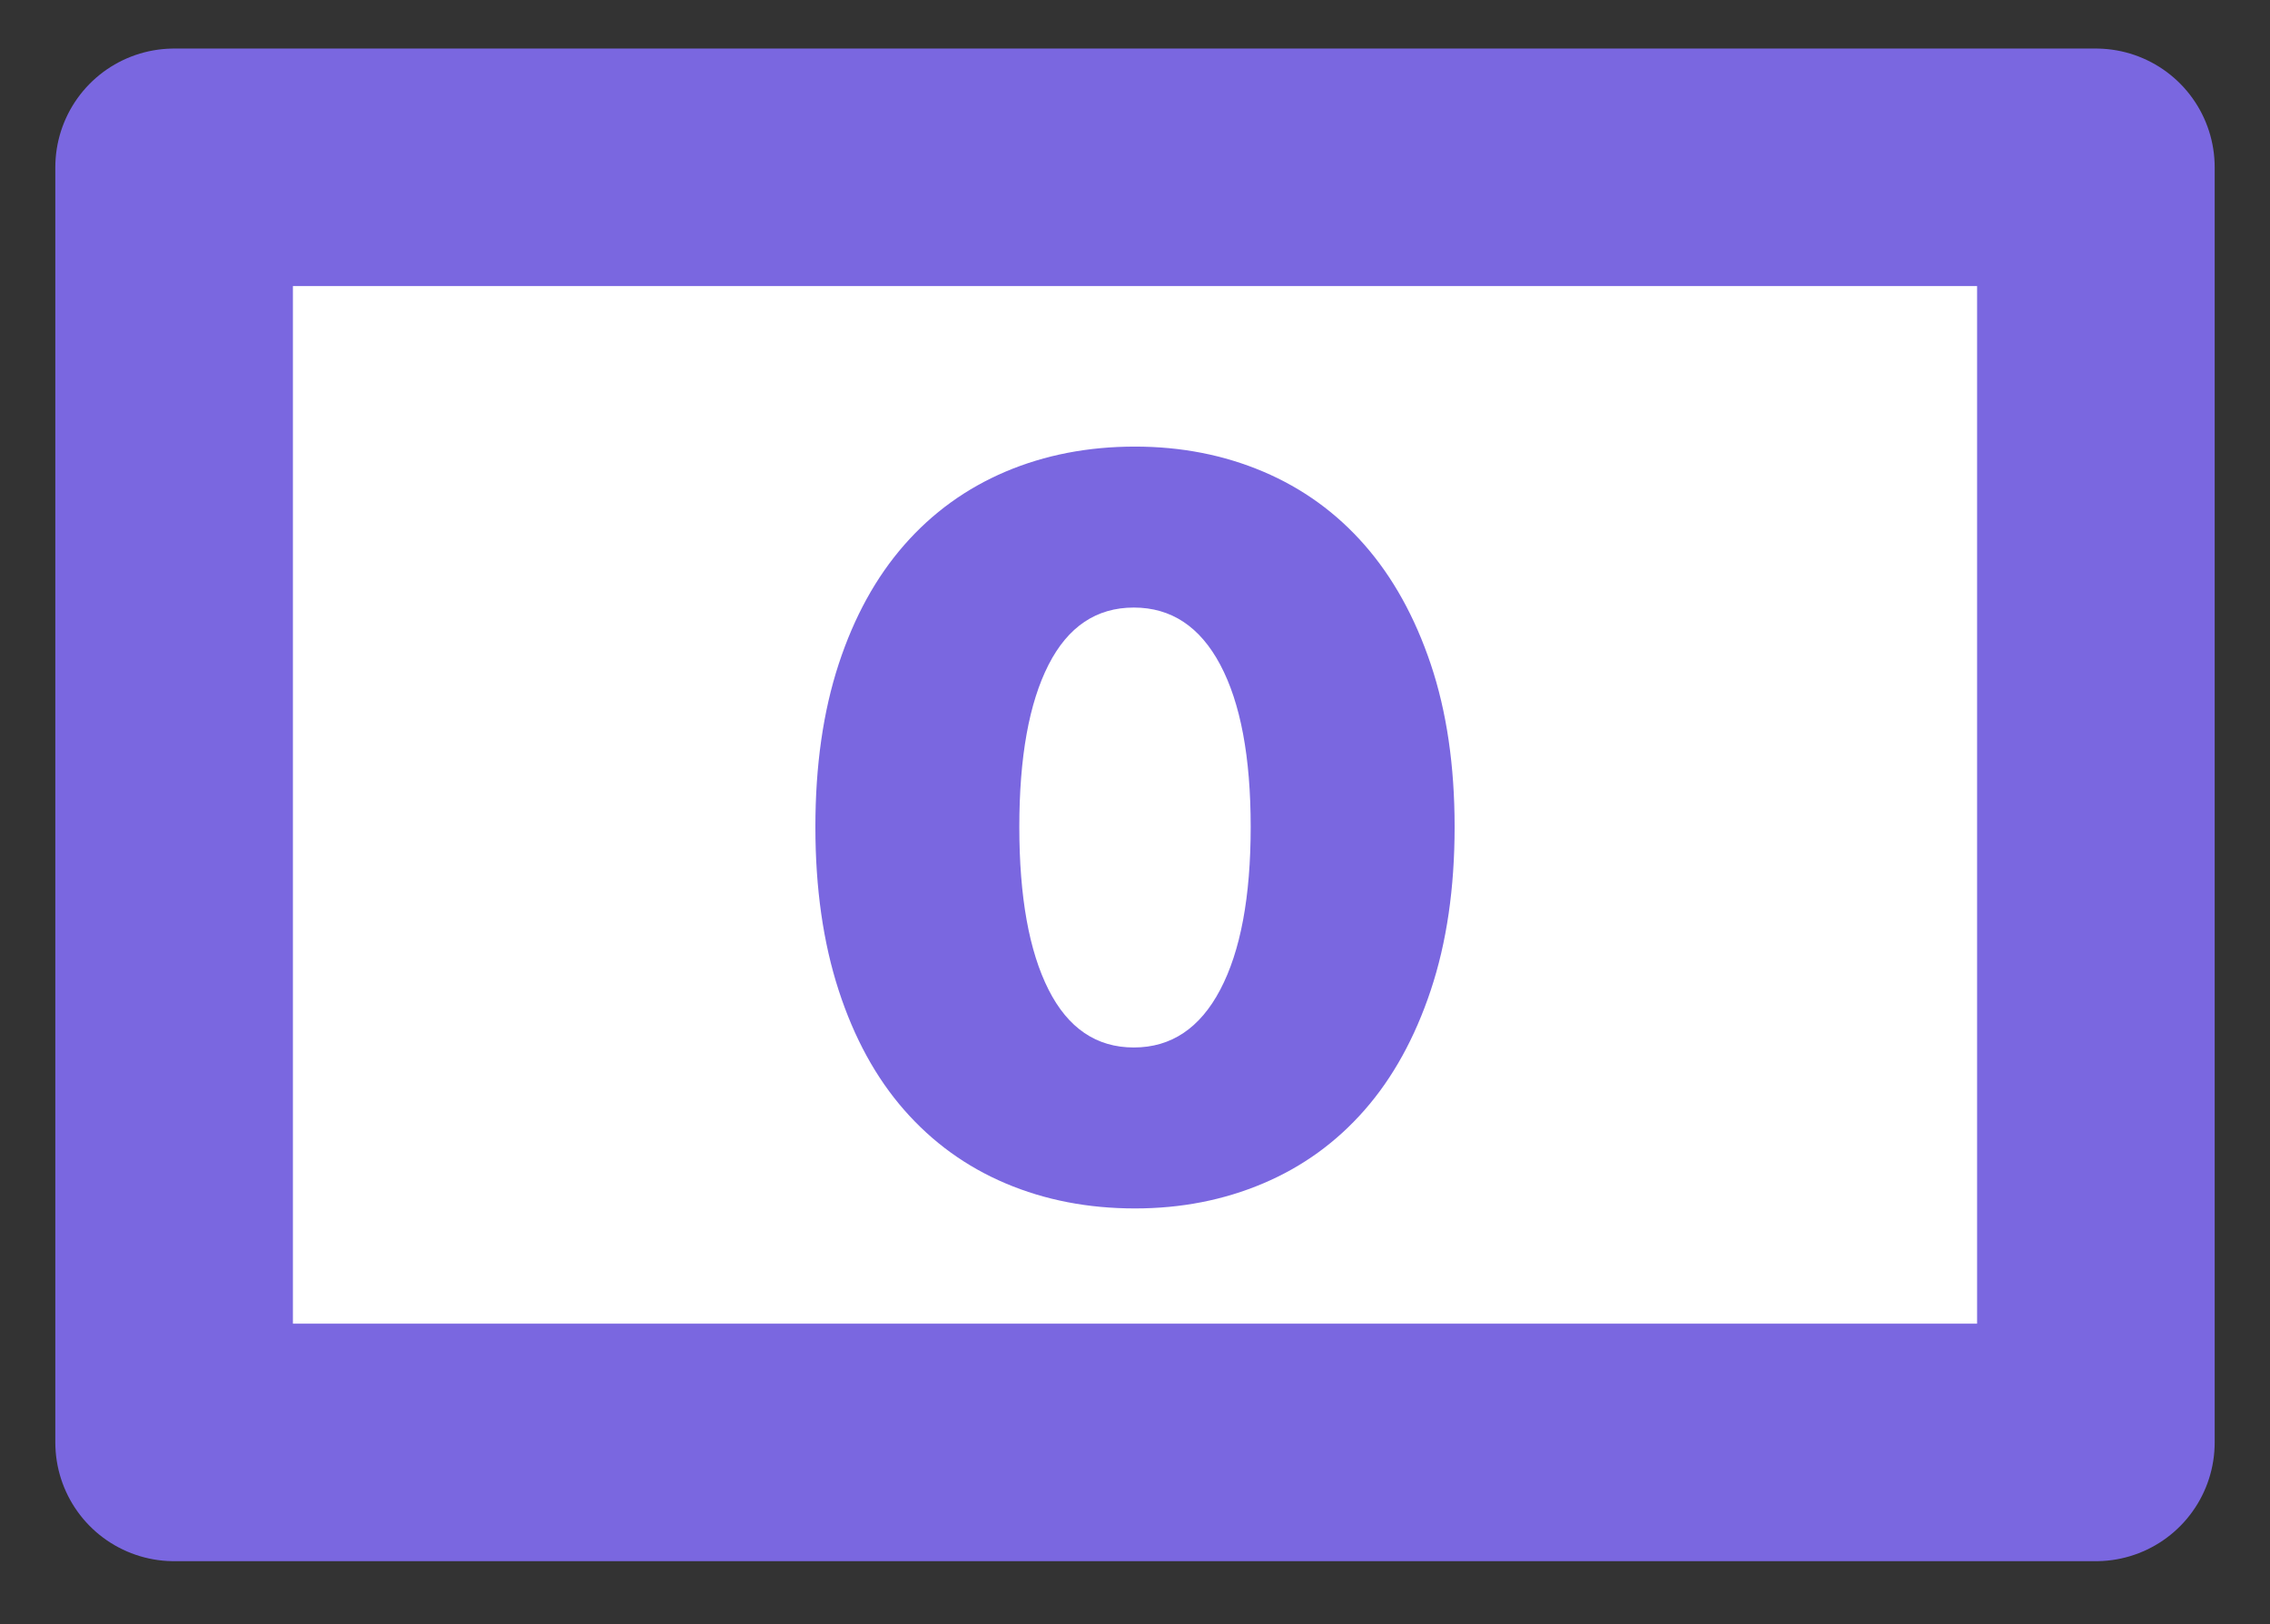 <?xml version="1.0" encoding="UTF-8" standalone="no"?>
<!DOCTYPE svg PUBLIC "-//W3C//DTD SVG 1.1//EN" "http://www.w3.org/Graphics/SVG/1.1/DTD/svg11.dtd">
<!-- Created with Vectornator (http://vectornator.io/) -->
<svg height="100%" stroke-miterlimit="10" style="fill-rule:nonzero;clip-rule:evenodd;stroke-linecap:round;stroke-linejoin:round;" version="1.1" viewBox="0 0 80 57.256" width="100%" xml:space="preserve" xmlns="http://www.w3.org/2000/svg" xmlns:vectornator="http://vectornator.io" xmlns:xlink="http://www.w3.org/1999/xlink">
<rect x="0" y="0" width="80" height="57.256" fill="#333333" stroke="none"/>
<defs/>
<g id="Слой-1" vectornator:layerName="Слой 1">
<path d="M6.136 5.898L73.864 5.898L73.864 50.847L6.136 50.847L6.136 5.898Z" fill="#ffffff" fill-rule="nonzero" opacity="1" stroke="#7a67e0" stroke-linecap="butt" stroke-linejoin="round" stroke-width="8.373" vectornator:layerName="Прямоугольник 1"/>
<path d="M44.077 29.15C44.077 26.684 43.719 24.779 43.005 23.434C42.291 22.089 41.275 21.417 39.958 21.417C38.641 21.417 37.639 22.089 36.953 23.434C36.267 24.779 35.923 26.684 35.923 29.15C35.923 31.615 36.267 33.528 36.953 34.886C37.639 36.245 38.641 36.925 39.958 36.925C41.275 36.925 42.291 36.245 43.005 34.886C43.719 33.528 44.077 31.615 44.077 29.15ZM51.264 29.15C51.264 31.307 50.983 33.226 50.423 34.908C49.862 36.589 49.085 37.997 48.09 39.131C47.096 40.266 45.905 41.128 44.518 41.716C43.131 42.304 41.625 42.599 40 42.599C38.347 42.599 36.827 42.304 35.44 41.716C34.053 41.128 32.862 40.266 31.868 39.131C30.873 37.997 30.102 36.589 29.556 34.908C29.01 33.226 28.736 31.307 28.736 29.15C28.736 26.992 29.01 25.08 29.556 23.413C30.102 21.746 30.873 20.345 31.868 19.21C32.862 18.075 34.053 17.214 35.44 16.625C36.827 16.037 38.347 15.743 40 15.743C41.625 15.743 43.131 16.037 44.518 16.625C45.905 17.214 47.096 18.075 48.09 19.21C49.085 20.345 49.862 21.746 50.423 23.413C50.983 25.08 51.264 26.992 51.264 29.15Z" fill="#7a67e0" opacity="1" stroke="none" vectornator:layerName="Текст 1"/>
</g>
</svg>
